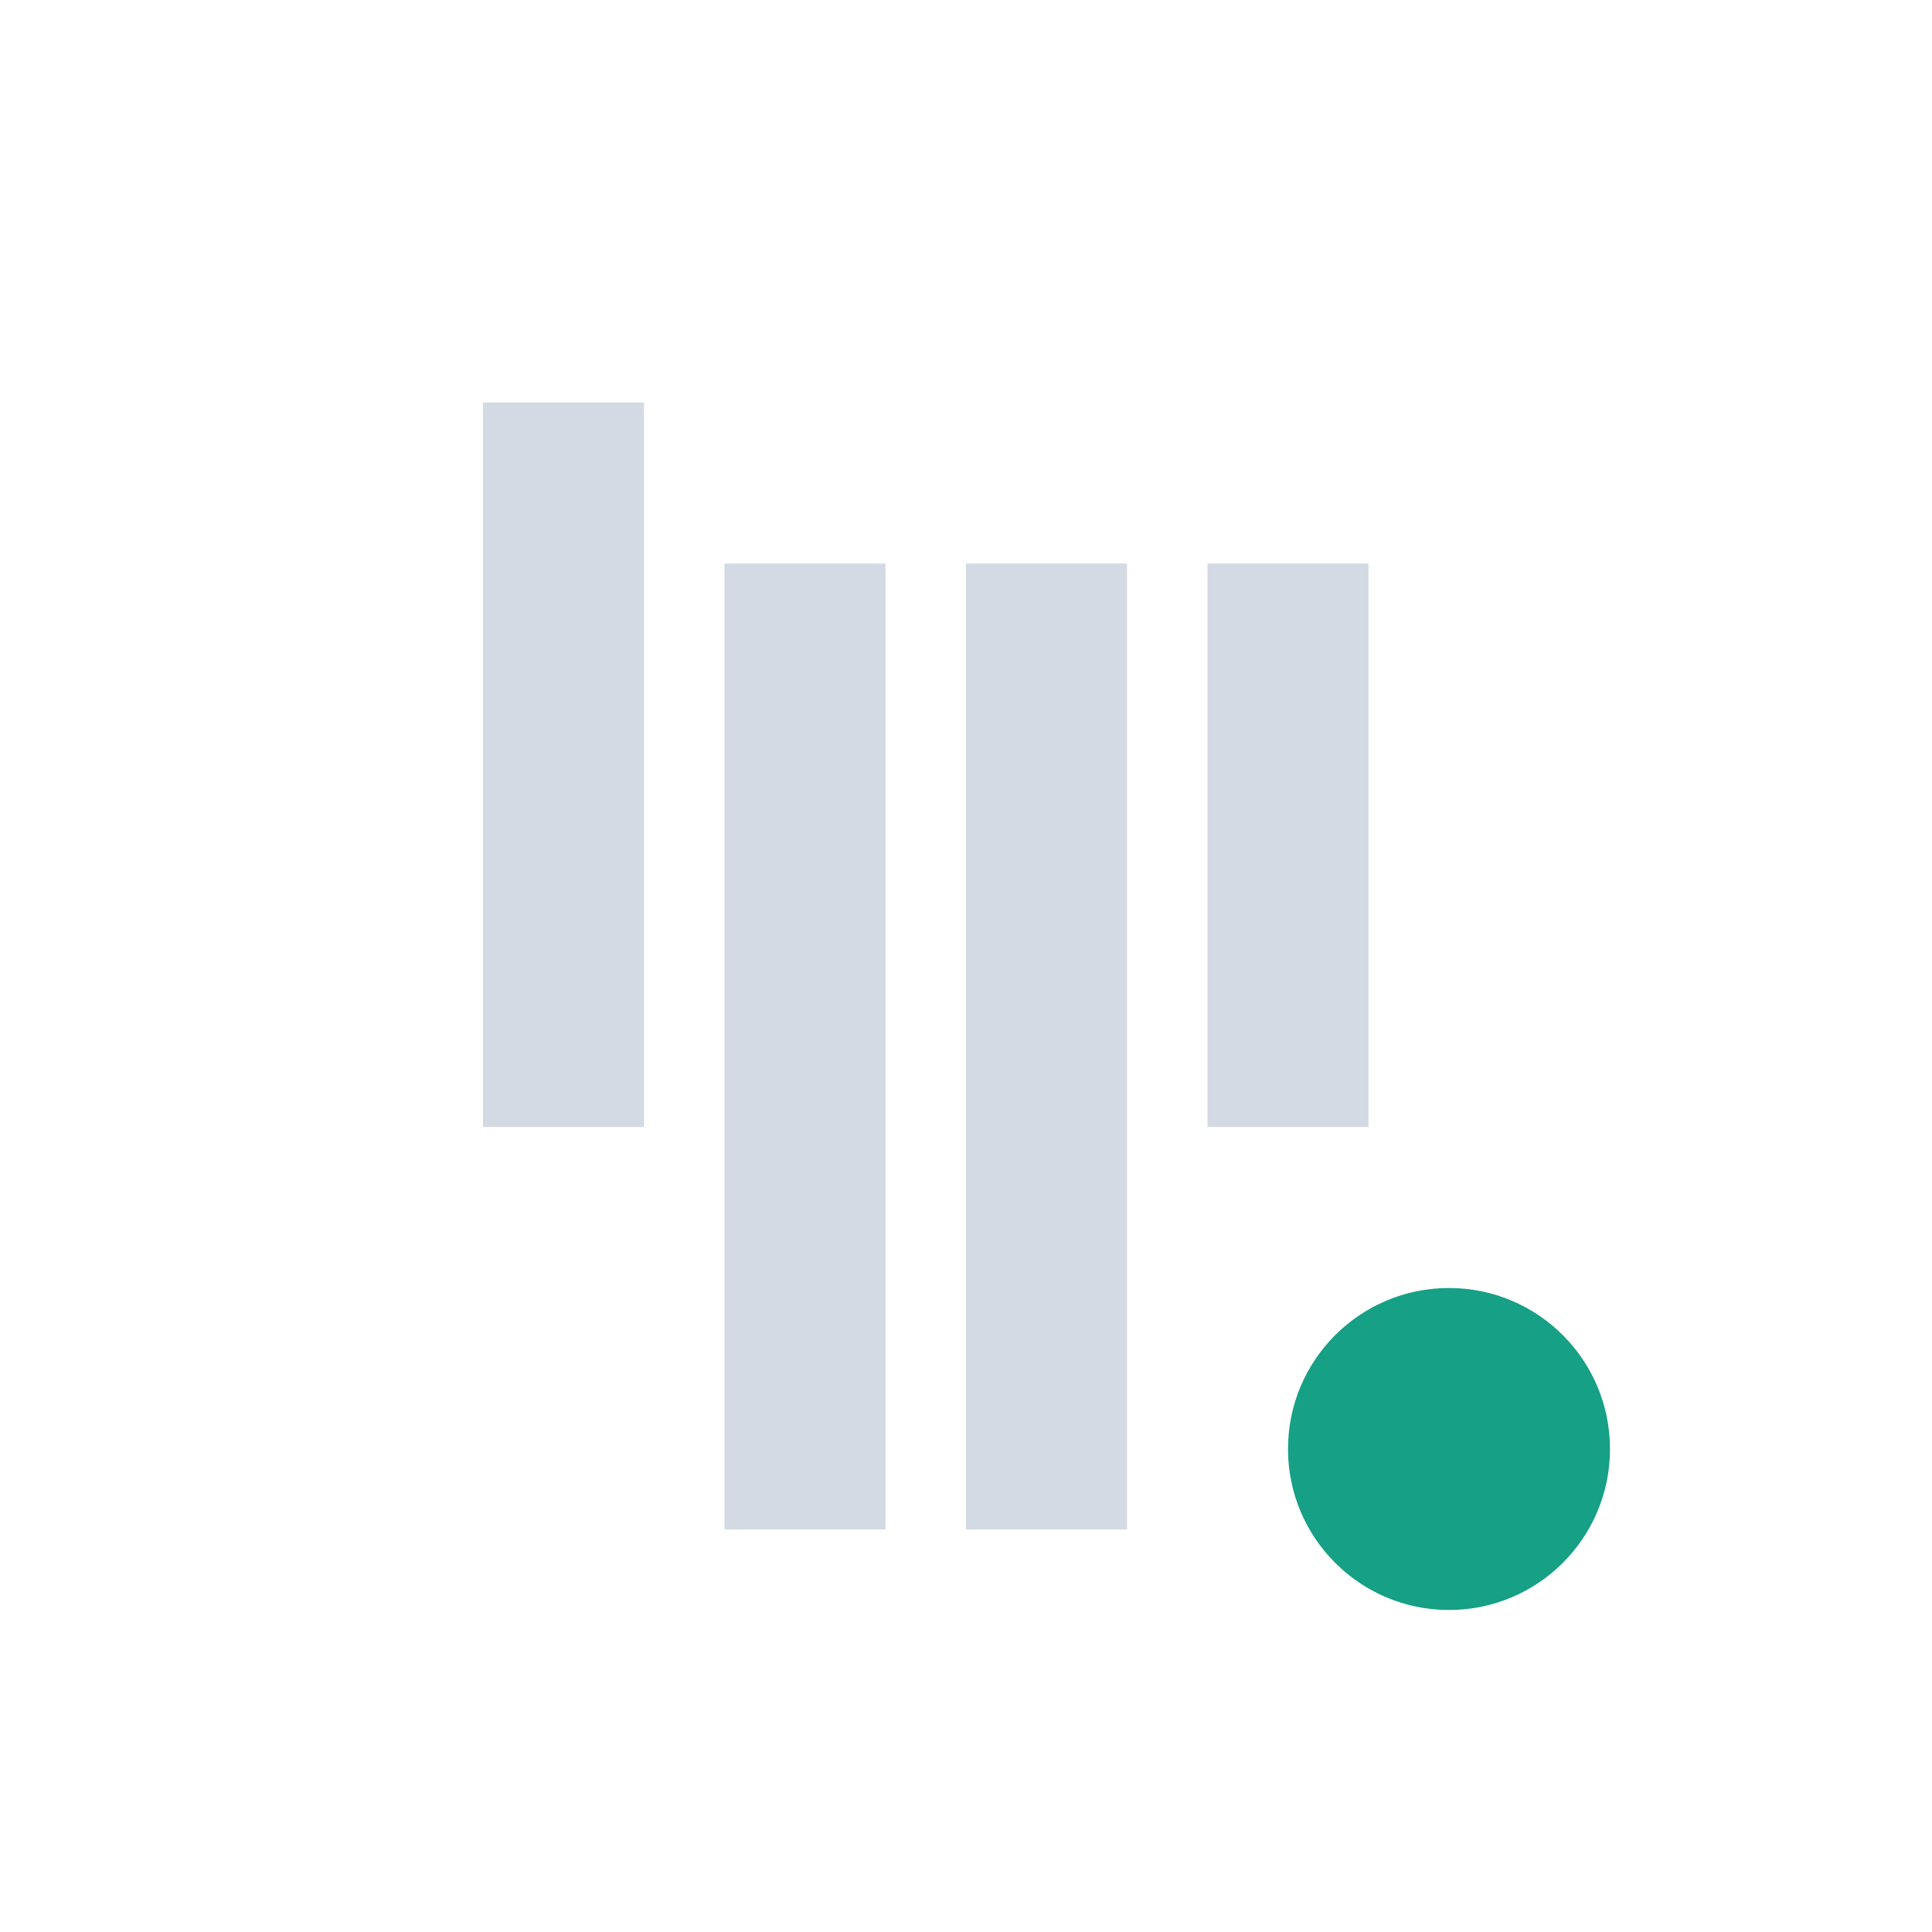 <svg xmlns="http://www.w3.org/2000/svg" width="24" height="24" version="1.1"><defs><style type="text/css">.ColorScheme-Text{color:#d3dae3}.ColorScheme-Highlight{color:#16a085}</style></defs><path fill="currentColor" d="m6 5v9h2v-9zm3 2v12h2v-12zm3 0v12h2v-12zm3 0v7h2v-7z" class="ColorScheme-Text"/><circle cx="18" cy="18" r="2" fill="currentColor" class="ColorScheme-Highlight"/></svg>